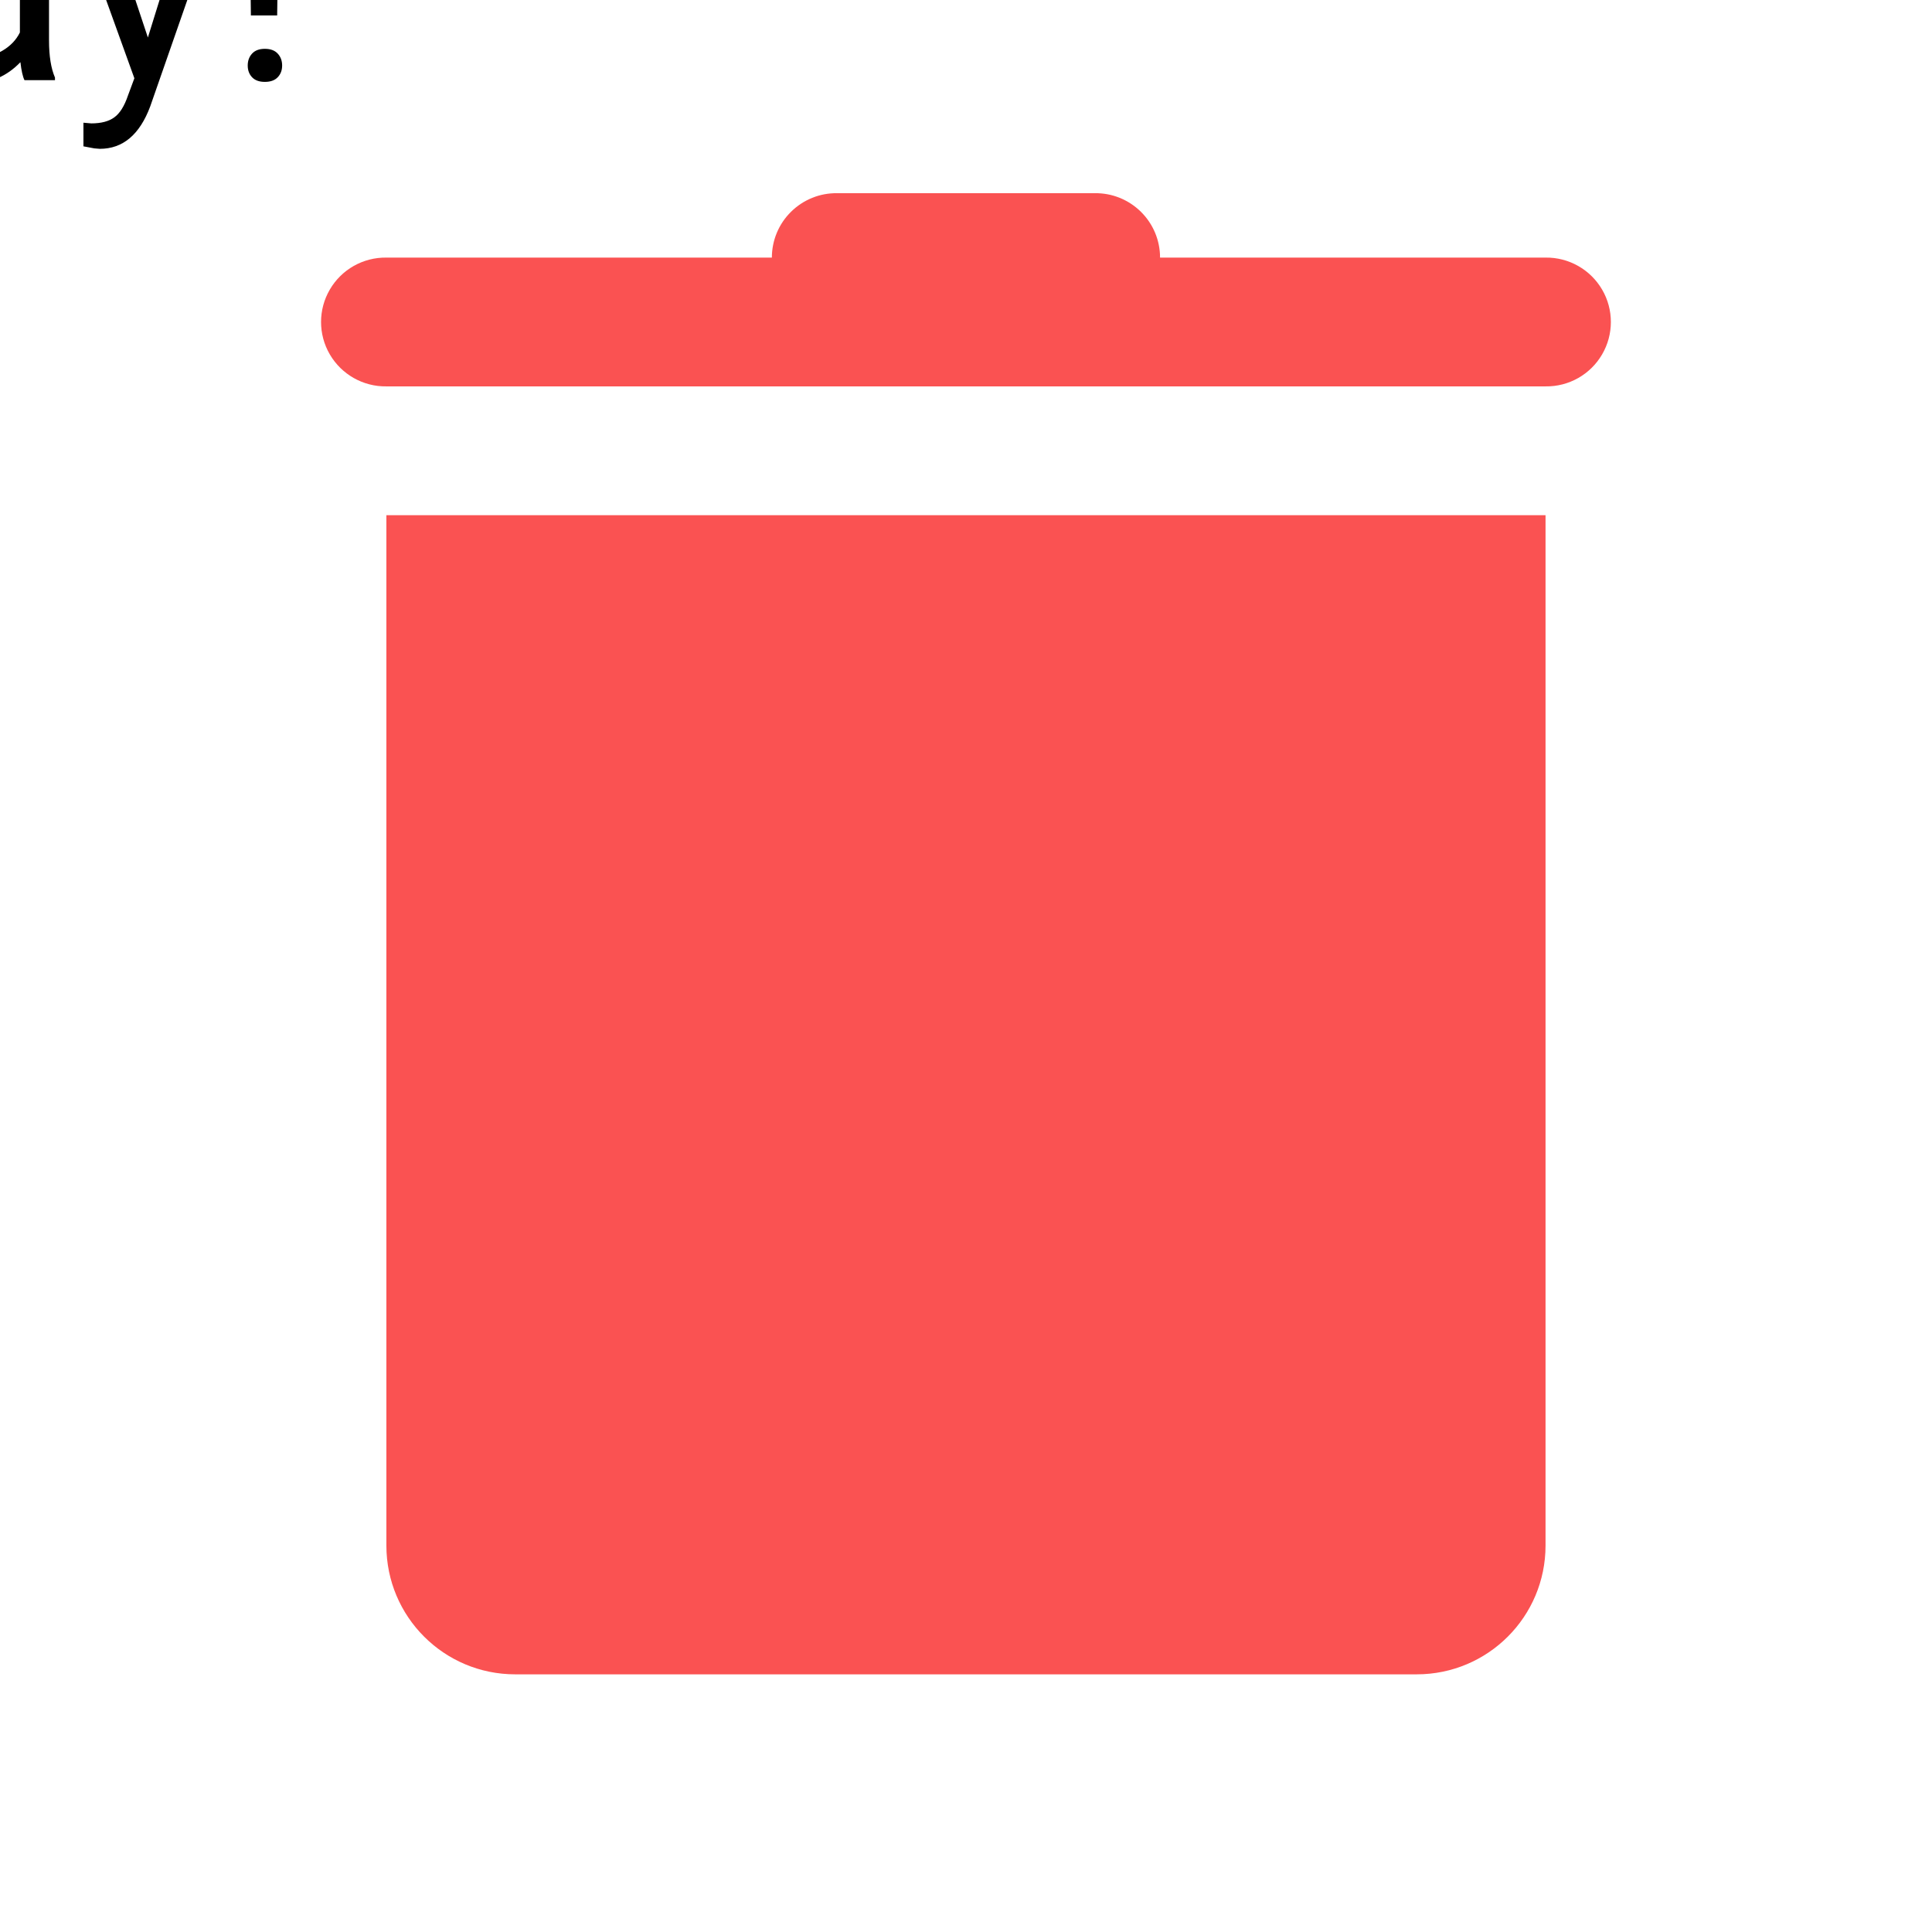 <svg xmlns="http://www.w3.org/2000/svg" xmlns:xlink="http://www.w3.org/1999/xlink" viewBox="0,0,256,256" width="30px" height="30px" fill-rule="nonzero"><g fill="#fa5252" fill-rule="nonzero" stroke="none" stroke-width="1" stroke-linecap="butt" stroke-linejoin="miter" stroke-miterlimit="10" stroke-dasharray="" stroke-dashoffset="0" font-family="none" font-weight="none" font-size="none" text-anchor="none" style="mix-blend-mode: normal"><g transform="scale(8.533,8.533)"><path d="M13,3c-0.268,-0.004 -0.525,0.1 -0.716,0.288c-0.191,0.188 -0.298,0.444 -0.298,0.712h-5.986c-0.361,-0.005 -0.696,0.184 -0.878,0.496c-0.182,0.311 -0.182,0.697 0,1.008c0.182,0.311 0.517,0.501 0.878,0.496h18c0.361,0.005 0.696,-0.184 0.878,-0.496c0.182,-0.311 0.182,-0.697 0,-1.008c-0.182,-0.311 -0.517,-0.501 -0.878,-0.496h-5.986c0,-0.268 -0.107,-0.524 -0.298,-0.712c-0.191,-0.188 -0.448,-0.292 -0.716,-0.288zM6,8v16c0,1.105 0.895,2 2,2h14c1.105,0 2,-0.895 2,-2v-16z"></path></g></g><g fill="none" fill-rule="nonzero" stroke="none" stroke-width="none" stroke-linecap="butt" stroke-linejoin="miter" stroke-miterlimit="10" stroke-dasharray="" stroke-dashoffset="0" font-family="none" font-weight="none" font-size="none" text-anchor="none" style="mix-blend-mode: normal"><g fill="#000000" stroke="none" stroke-width="1"><path d="M-32.795,-19.72l7.87,15.23l7.92,-15.23h4.54l-10.46,19.02v11.32h-4v-11.32l-10.46,-19.02zM7.285,10.62h-4.04c-0.227,-0.447 -0.407,-1.24 -0.54,-2.38v0c-1.793,1.86 -3.933,2.79 -6.42,2.79v0c-2.22,0 -4.043,-0.627 -5.47,-1.88c-1.42,-1.26 -2.13,-2.853 -2.13,-4.78v0c0,-2.347 0.89,-4.17 2.67,-5.47c1.787,-1.3 4.297,-1.95 7.53,-1.95v0h3.75v-1.77c0,-1.347 -0.4,-2.42 -1.2,-3.22c-0.807,-0.8 -1.997,-1.2 -3.57,-1.2v0c-1.373,0 -2.527,0.347 -3.46,1.04c-0.927,0.7 -1.39,1.543 -1.39,2.53v0h-3.88c0,-1.127 0.4,-2.217 1.2,-3.27c0.8,-1.047 1.883,-1.873 3.25,-2.48c1.367,-0.613 2.87,-0.92 4.51,-0.92v0c2.6,0 4.637,0.65 6.11,1.95c1.467,1.293 2.23,3.08 2.29,5.36v0v10.38c0,2.067 0.263,3.71 0.79,4.93v0zM-3.155,7.68v0c1.207,0 2.353,-0.313 3.44,-0.94c1.08,-0.627 1.863,-1.44 2.35,-2.44v0v-4.62h-3.02c-4.72,0 -7.08,1.383 -7.08,4.15v0c0,1.207 0.403,2.15 1.21,2.83c0.807,0.68 1.84,1.02 3.1,1.02zM13.975,-11.92l5.62,16.89l5.25,-16.89h4.13l-9.07,26.02c-1.4,3.747 -3.627,5.62 -6.68,5.62v0l-0.73,-0.06l-1.44,-0.27v-3.13l1.04,0.09c1.307,0 2.323,-0.267 3.05,-0.8c0.733,-0.527 1.337,-1.49 1.81,-2.89v0l0.85,-2.29l-8.04,-22.29zM37.015,-19.72l-0.29,21.77h-3.48l-0.27,-21.77zM32.825,8.68v0c0,-0.627 0.19,-1.15 0.57,-1.57c0.387,-0.427 0.953,-0.64 1.7,-0.64c0.753,0 1.323,0.213 1.71,0.64c0.387,0.42 0.58,0.943 0.58,1.57c0,0.627 -0.193,1.143 -0.58,1.55c-0.387,0.413 -0.957,0.62 -1.71,0.62c-0.747,0 -1.313,-0.207 -1.7,-0.62c-0.38,-0.407 -0.57,-0.923 -0.57,-1.55z"></path></g></g></svg>